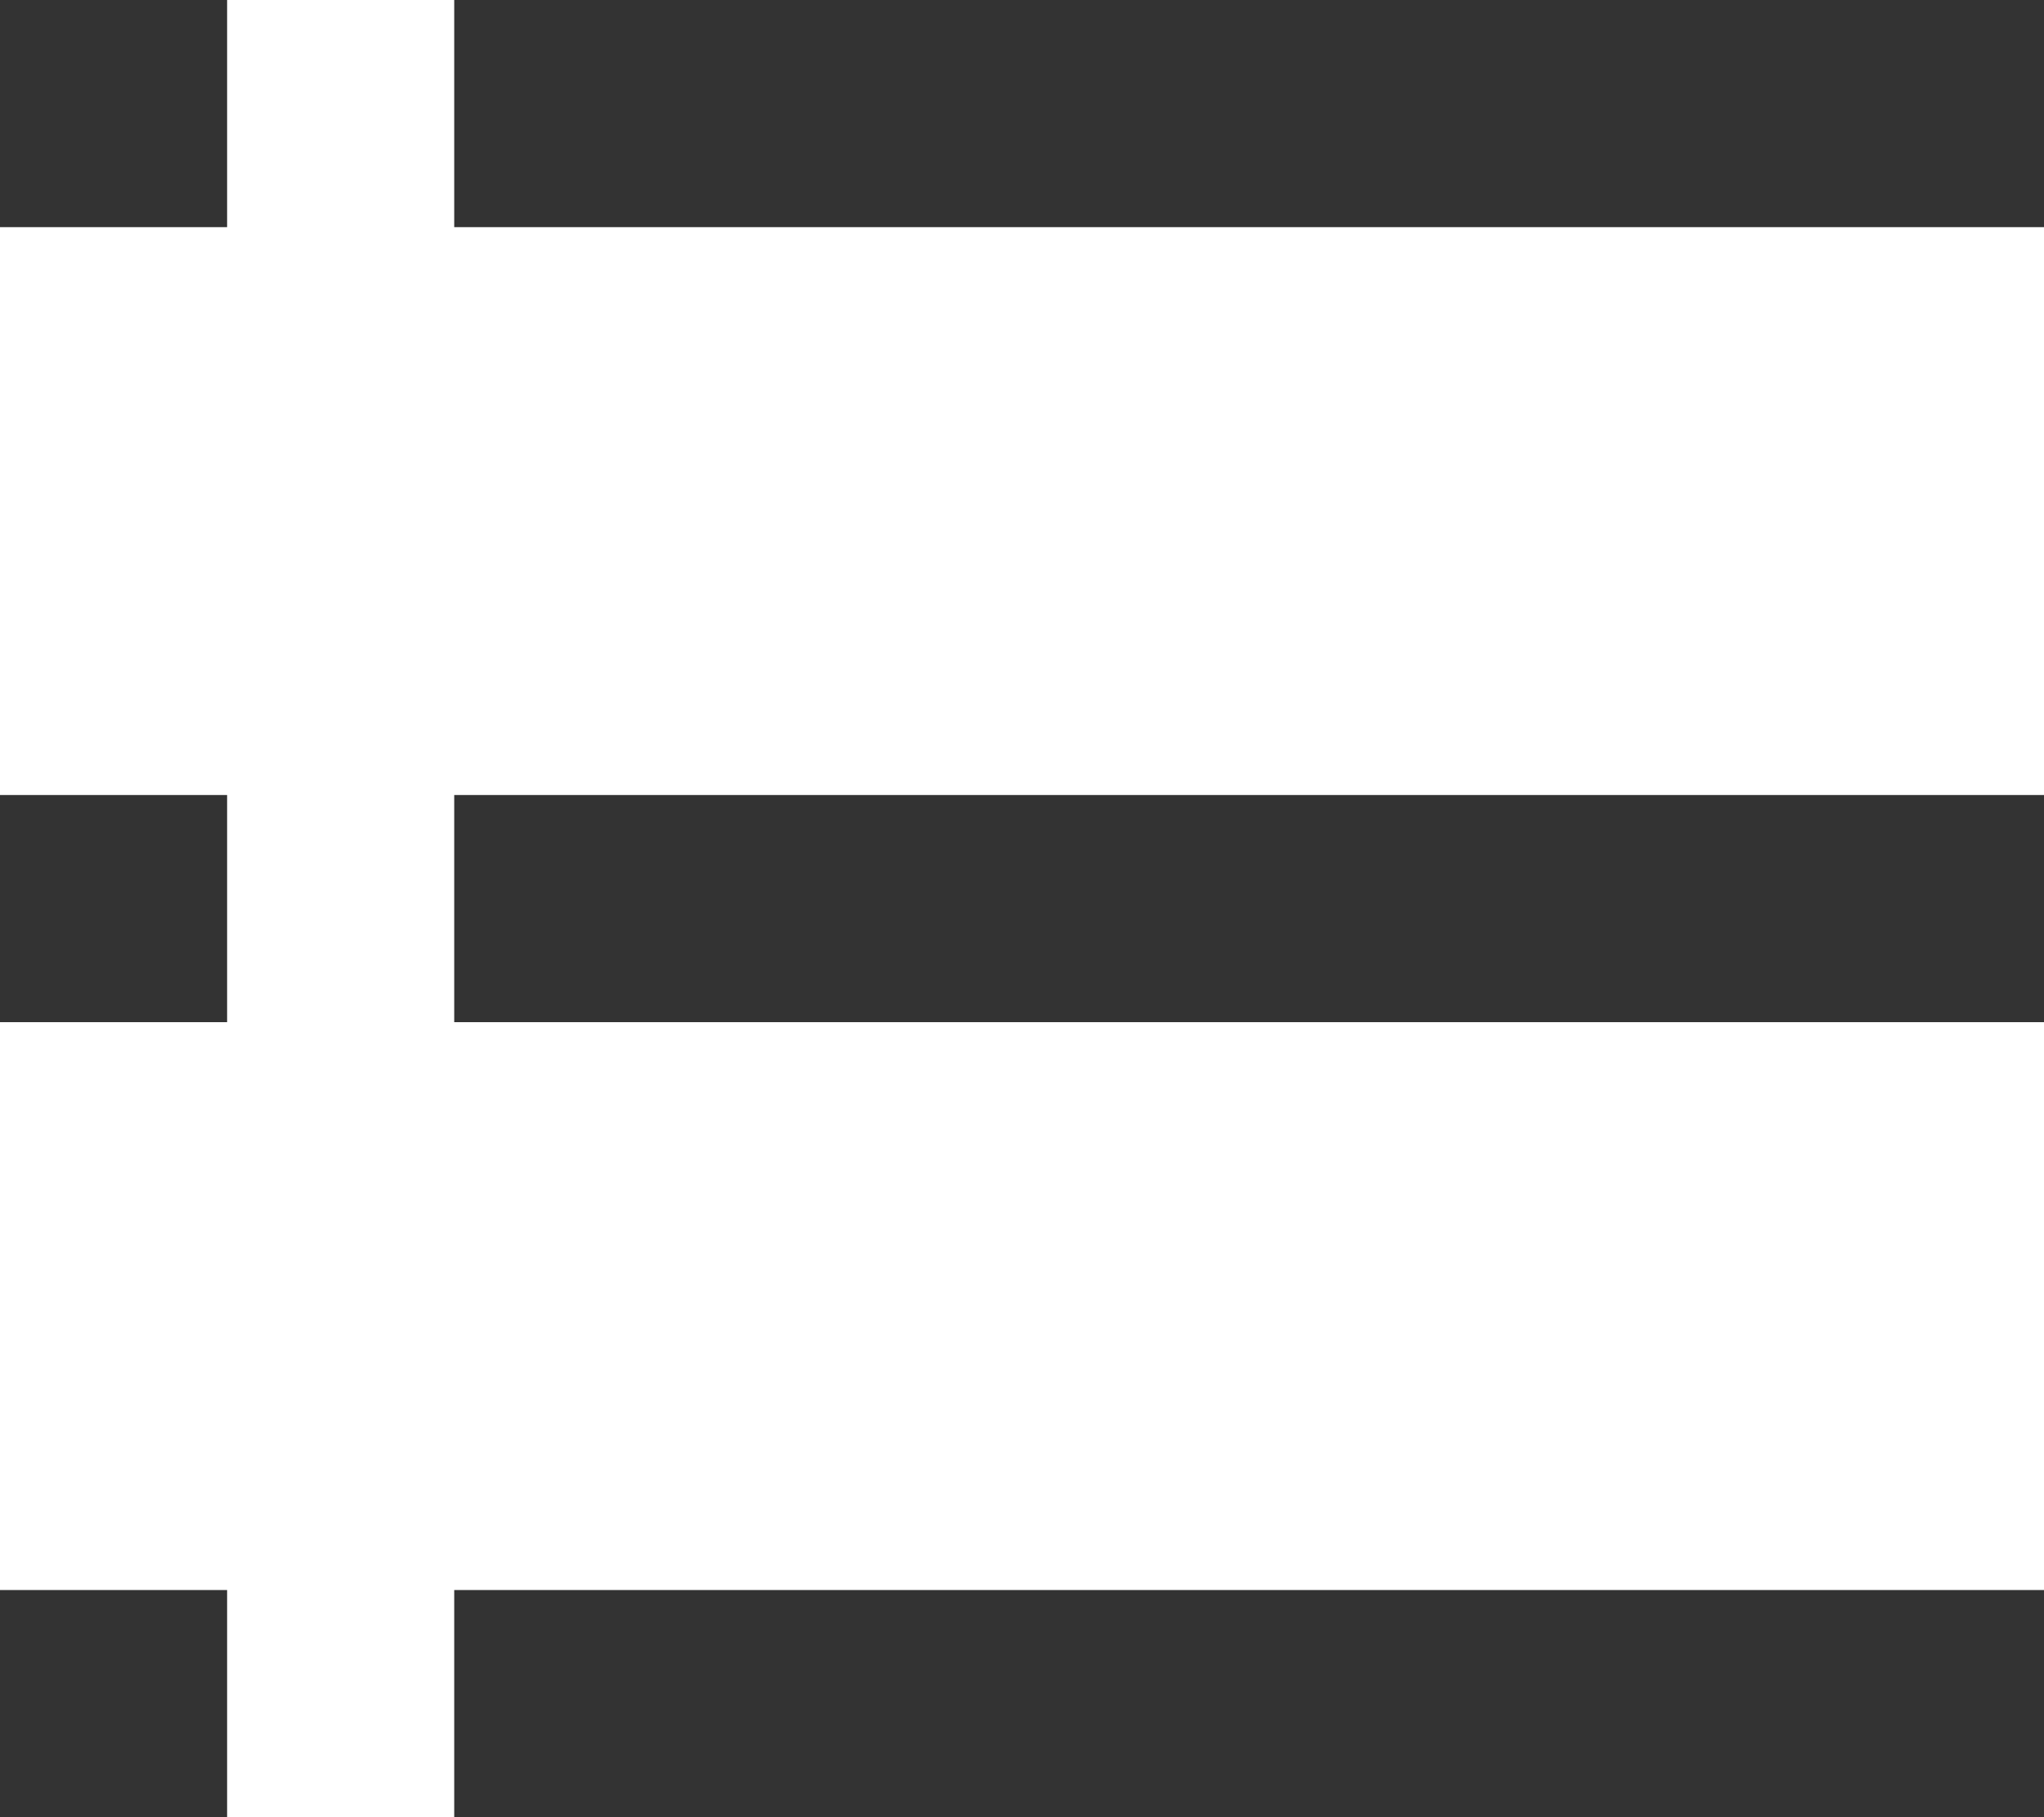 <svg width="18" height="16" viewBox="0 0 18 16" fill="none" xmlns="http://www.w3.org/2000/svg">
<path fill-rule="evenodd" clip-rule="evenodd" d="M2 0H0V2H2V0ZM2 7H0V9H2V7ZM0 14H2V16H0V14ZM18 0H4V2H18V0ZM4 7H18V9H4V7ZM18 14H4V16H18V14Z" fill="#333333"/>
</svg>
